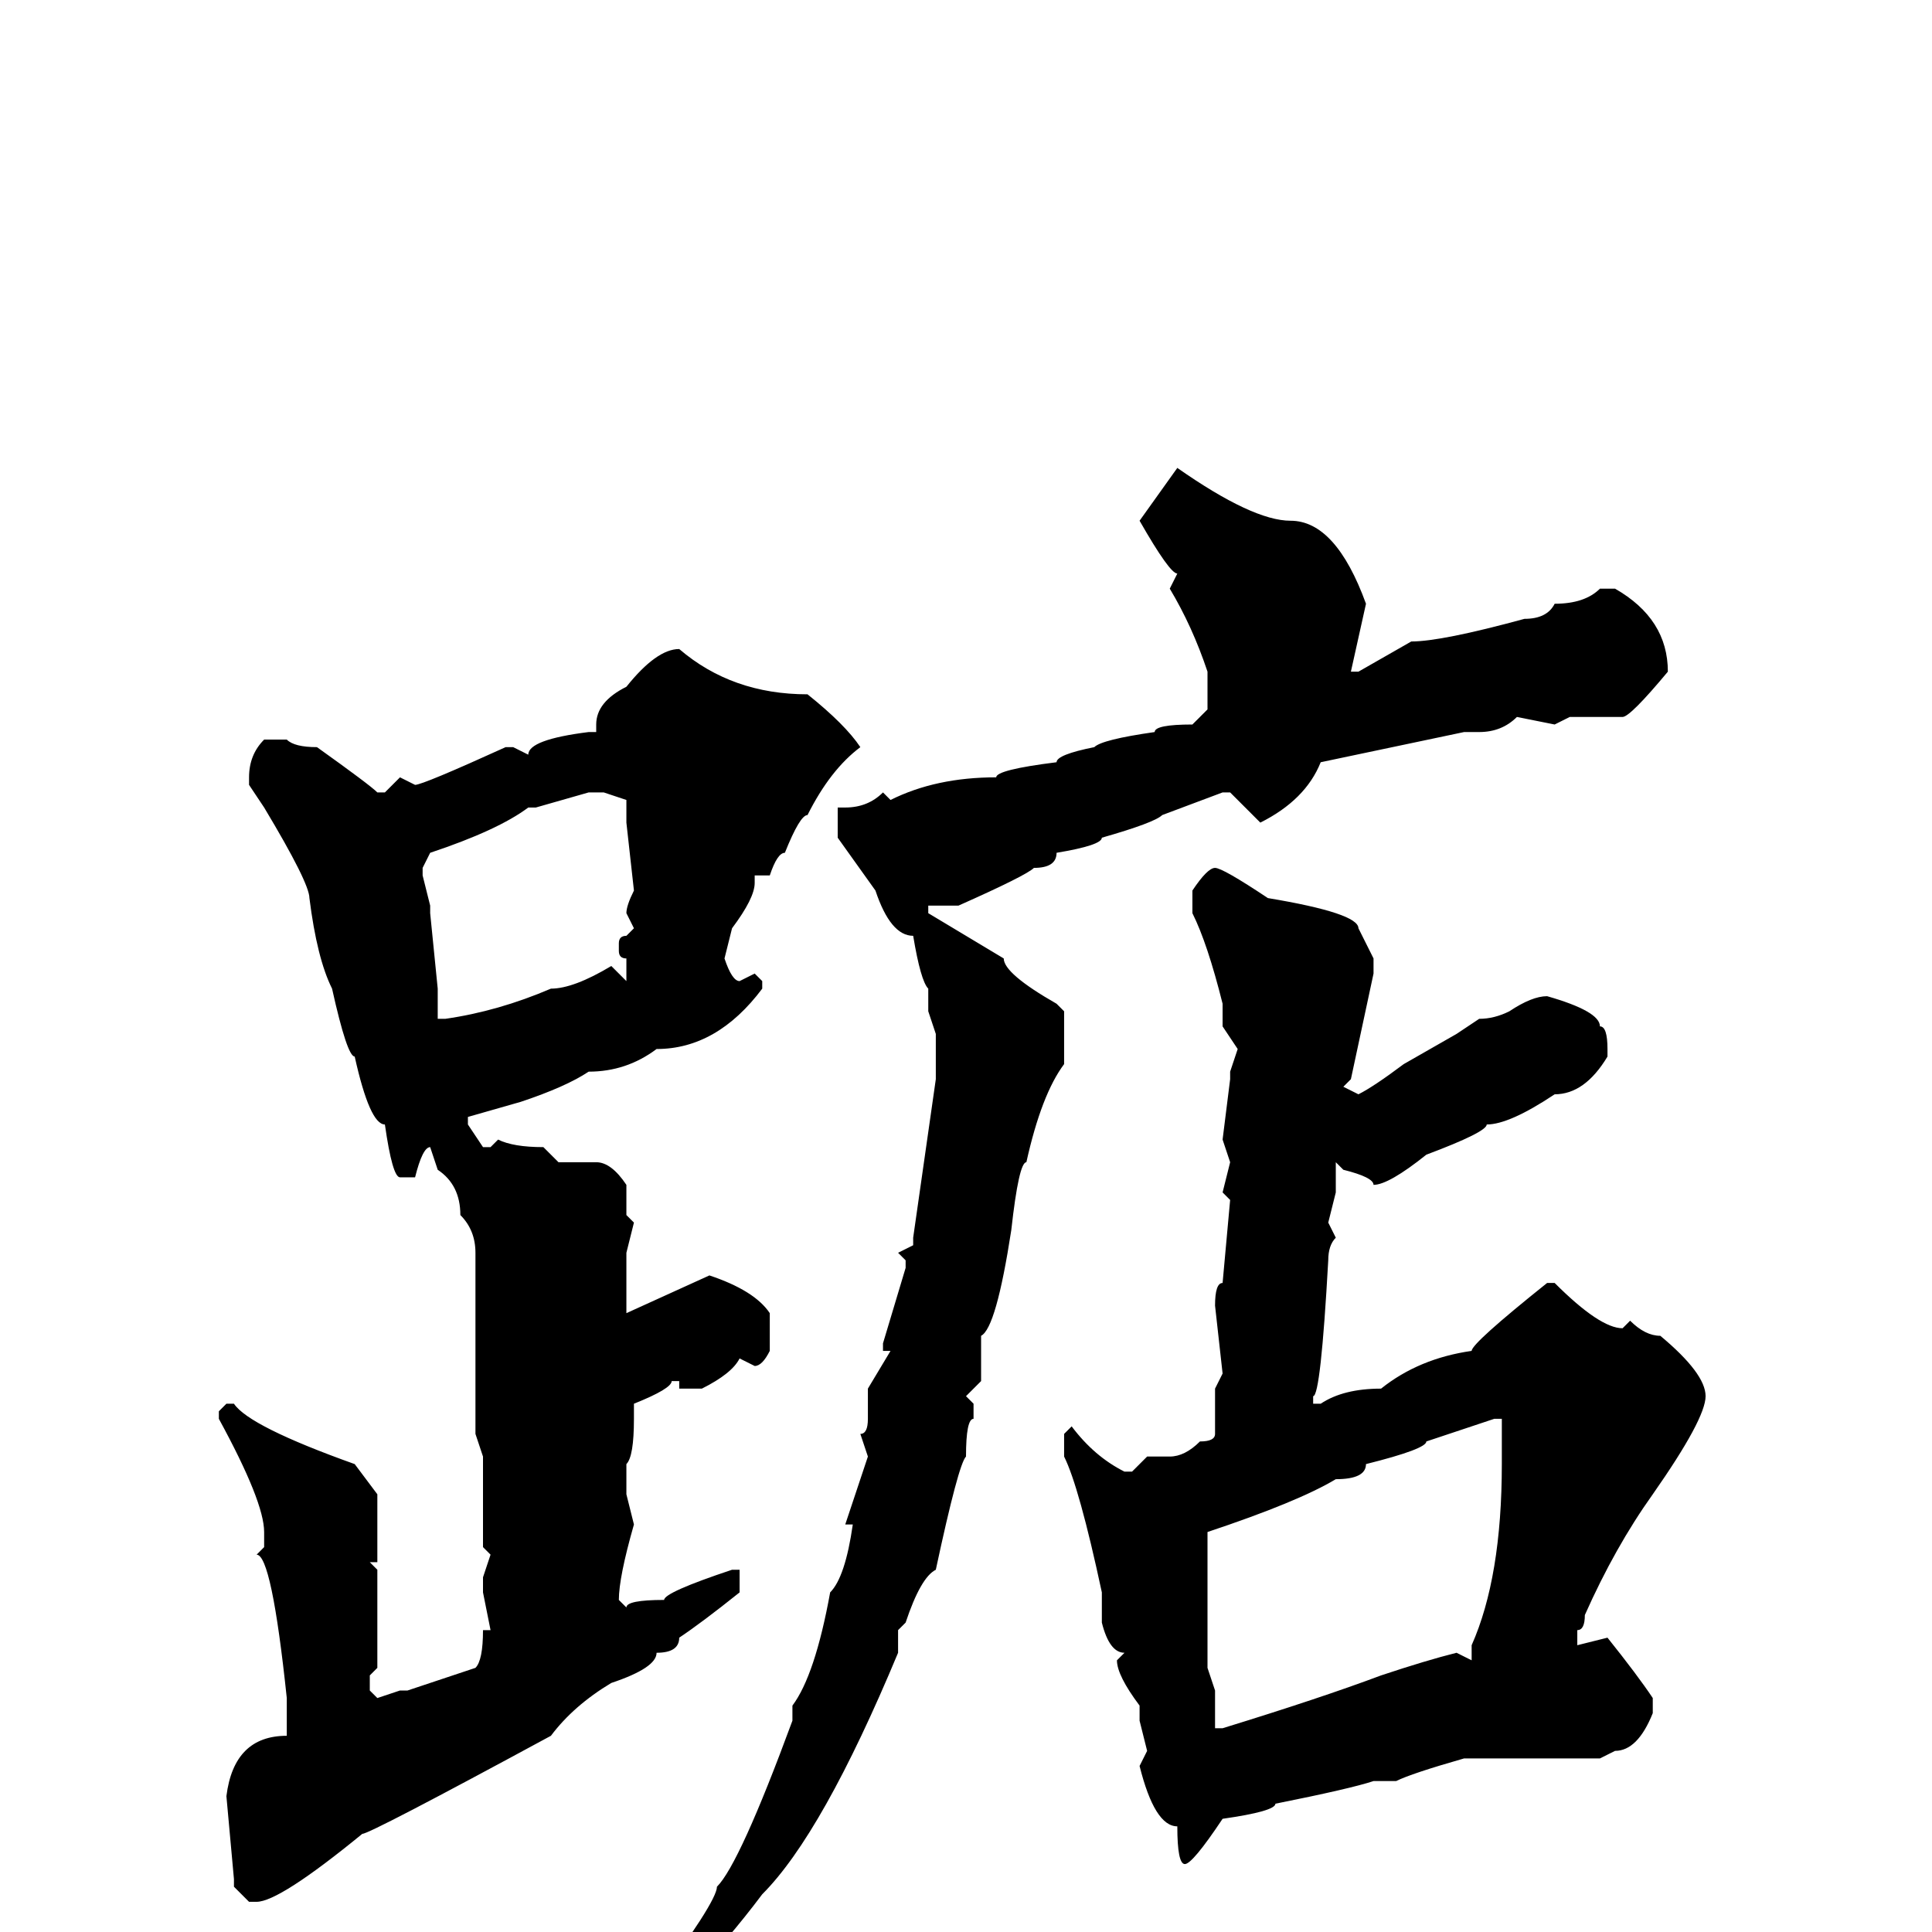 <svg xmlns="http://www.w3.org/2000/svg" viewBox="0 -256 256 256">
	<path fill="#000000" d="M156 -194Q166 -187 171 -187Q177 -187 181 -176L179 -167H180L187 -171Q191 -171 202 -174Q205 -174 206 -176Q210 -176 212 -178H214Q221 -174 221 -167Q216 -161 215 -161H214H212H208L206 -160L201 -161Q199 -159 196 -159H194L175 -155Q173 -150 167 -147L163 -151H162L154 -148Q153 -147 146 -145Q146 -144 140 -143Q140 -141 137 -141Q136 -140 127 -136H126H123V-135L133 -129Q133 -127 140 -123L141 -122V-115Q138 -111 136 -102Q135 -102 134 -93Q132 -80 130 -79V-73L128 -71L129 -70V-68Q128 -68 128 -63Q127 -62 124 -48Q122 -47 120 -41L119 -40V-37Q109 -13 101 -5Q92 7 79 18H78L77 17L86 8Q95 -4 95 -6Q98 -9 105 -28V-30Q108 -34 110 -45Q112 -47 113 -54H112L115 -63L114 -66Q115 -66 115 -68V-70V-72L118 -77H117V-78L120 -88V-89L119 -90L121 -91V-92L124 -113V-119L123 -122V-125Q122 -126 121 -132Q118 -132 116 -138L111 -145V-148V-149H112Q115 -149 117 -151L118 -150Q124 -153 132 -153Q132 -154 140 -155Q140 -156 145 -157Q146 -158 153 -159Q153 -160 158 -160L160 -162V-167Q158 -173 155 -178L156 -180Q155 -180 151 -187ZM90 -170Q97 -164 107 -164Q112 -160 114 -157Q110 -154 107 -148Q106 -148 104 -143Q103 -143 102 -140H101H100H99H100V-139Q100 -137 97 -133L96 -129Q97 -126 98 -126L100 -127L101 -126V-125Q95 -117 87 -117Q83 -114 78 -114Q75 -112 69 -110L62 -108V-107L64 -104H65L66 -105Q68 -104 72 -104L74 -102H79Q81 -102 83 -99V-97V-95L84 -94L83 -90V-87V-86V-84V-82L94 -87Q100 -85 102 -82V-77Q101 -75 100 -75L98 -76Q97 -74 93 -72H90V-73H89Q89 -72 84 -70V-68Q84 -63 83 -62V-59V-58L84 -54Q82 -47 82 -44L83 -43Q83 -44 88 -44Q88 -45 97 -48H98V-45Q93 -41 90 -39Q90 -37 87 -37Q87 -35 81 -33Q76 -30 73 -26Q49 -13 48 -13Q37 -4 34 -4H33L31 -6V-7L30 -18Q31 -26 38 -26V-27V-31Q36 -50 34 -50L35 -51V-53Q35 -57 29 -68V-69L30 -70H31Q33 -67 47 -62L50 -58V-49H49L50 -48V-45V-41V-37V-35L49 -34V-32L50 -31L53 -32H54L63 -35Q64 -36 64 -40H65L64 -45V-47L65 -50L64 -51V-56V-61V-63L63 -66V-85V-90Q63 -93 61 -95Q61 -99 58 -101L57 -104Q56 -104 55 -100H53Q52 -100 51 -107Q49 -107 47 -116Q46 -116 44 -125Q42 -129 41 -137Q41 -139 35 -149L33 -152V-153Q33 -156 35 -158H38Q39 -157 42 -157Q49 -152 50 -151H51L53 -153L55 -152Q56 -152 67 -157H68L70 -156Q70 -158 78 -159H79V-160Q79 -163 83 -165Q87 -170 90 -170ZM71 -149H70Q66 -146 57 -143L56 -141V-140L57 -136V-135L58 -125V-122V-121H59Q66 -122 73 -125Q76 -125 81 -128L83 -126V-129Q82 -129 82 -130V-131Q82 -132 83 -132L84 -133L83 -135Q83 -136 84 -138L83 -147V-149V-150L80 -151H78ZM161 -141Q162 -141 168 -137Q180 -135 180 -133L182 -129V-127L179 -113L178 -112L180 -111Q182 -112 186 -115L193 -119L196 -121Q198 -121 200 -122Q203 -124 205 -124Q212 -122 212 -120Q213 -120 213 -117V-116Q210 -111 206 -111Q200 -107 197 -107Q197 -106 189 -103Q184 -99 182 -99Q182 -100 178 -101L177 -102V-101V-98L176 -94L177 -92Q176 -91 176 -89Q175 -71 174 -71V-70H175Q178 -72 183 -72Q188 -76 195 -77Q195 -78 205 -86H206Q212 -80 215 -80L216 -81Q218 -79 220 -79Q226 -74 226 -71Q226 -68 219 -58Q214 -51 210 -42Q210 -40 209 -40V-38L213 -39Q217 -34 219 -31V-29Q217 -24 214 -24L212 -23H210H204H203H199H194Q187 -21 185 -20H182Q179 -19 169 -17Q169 -16 162 -15Q158 -9 157 -9Q156 -9 156 -14Q153 -14 151 -22L152 -24L151 -28V-30Q148 -34 148 -36L149 -37Q147 -37 146 -41V-42V-45Q143 -59 141 -63V-66L142 -67Q145 -63 149 -61H150L152 -63H155Q157 -63 159 -65Q161 -65 161 -66V-68V-69V-72L162 -74L161 -83Q161 -86 162 -86L163 -97L162 -98L163 -102L162 -105L163 -113V-114L164 -117L162 -120V-123Q160 -131 158 -135V-138Q160 -141 161 -141ZM160 -53V-36V-35L161 -32V-28V-27H162Q175 -31 183 -34Q189 -36 193 -37L195 -36V-38Q199 -47 199 -62V-65V-68H198L189 -65Q189 -64 181 -62Q181 -60 177 -60Q172 -57 160 -53Z"/>
</svg>